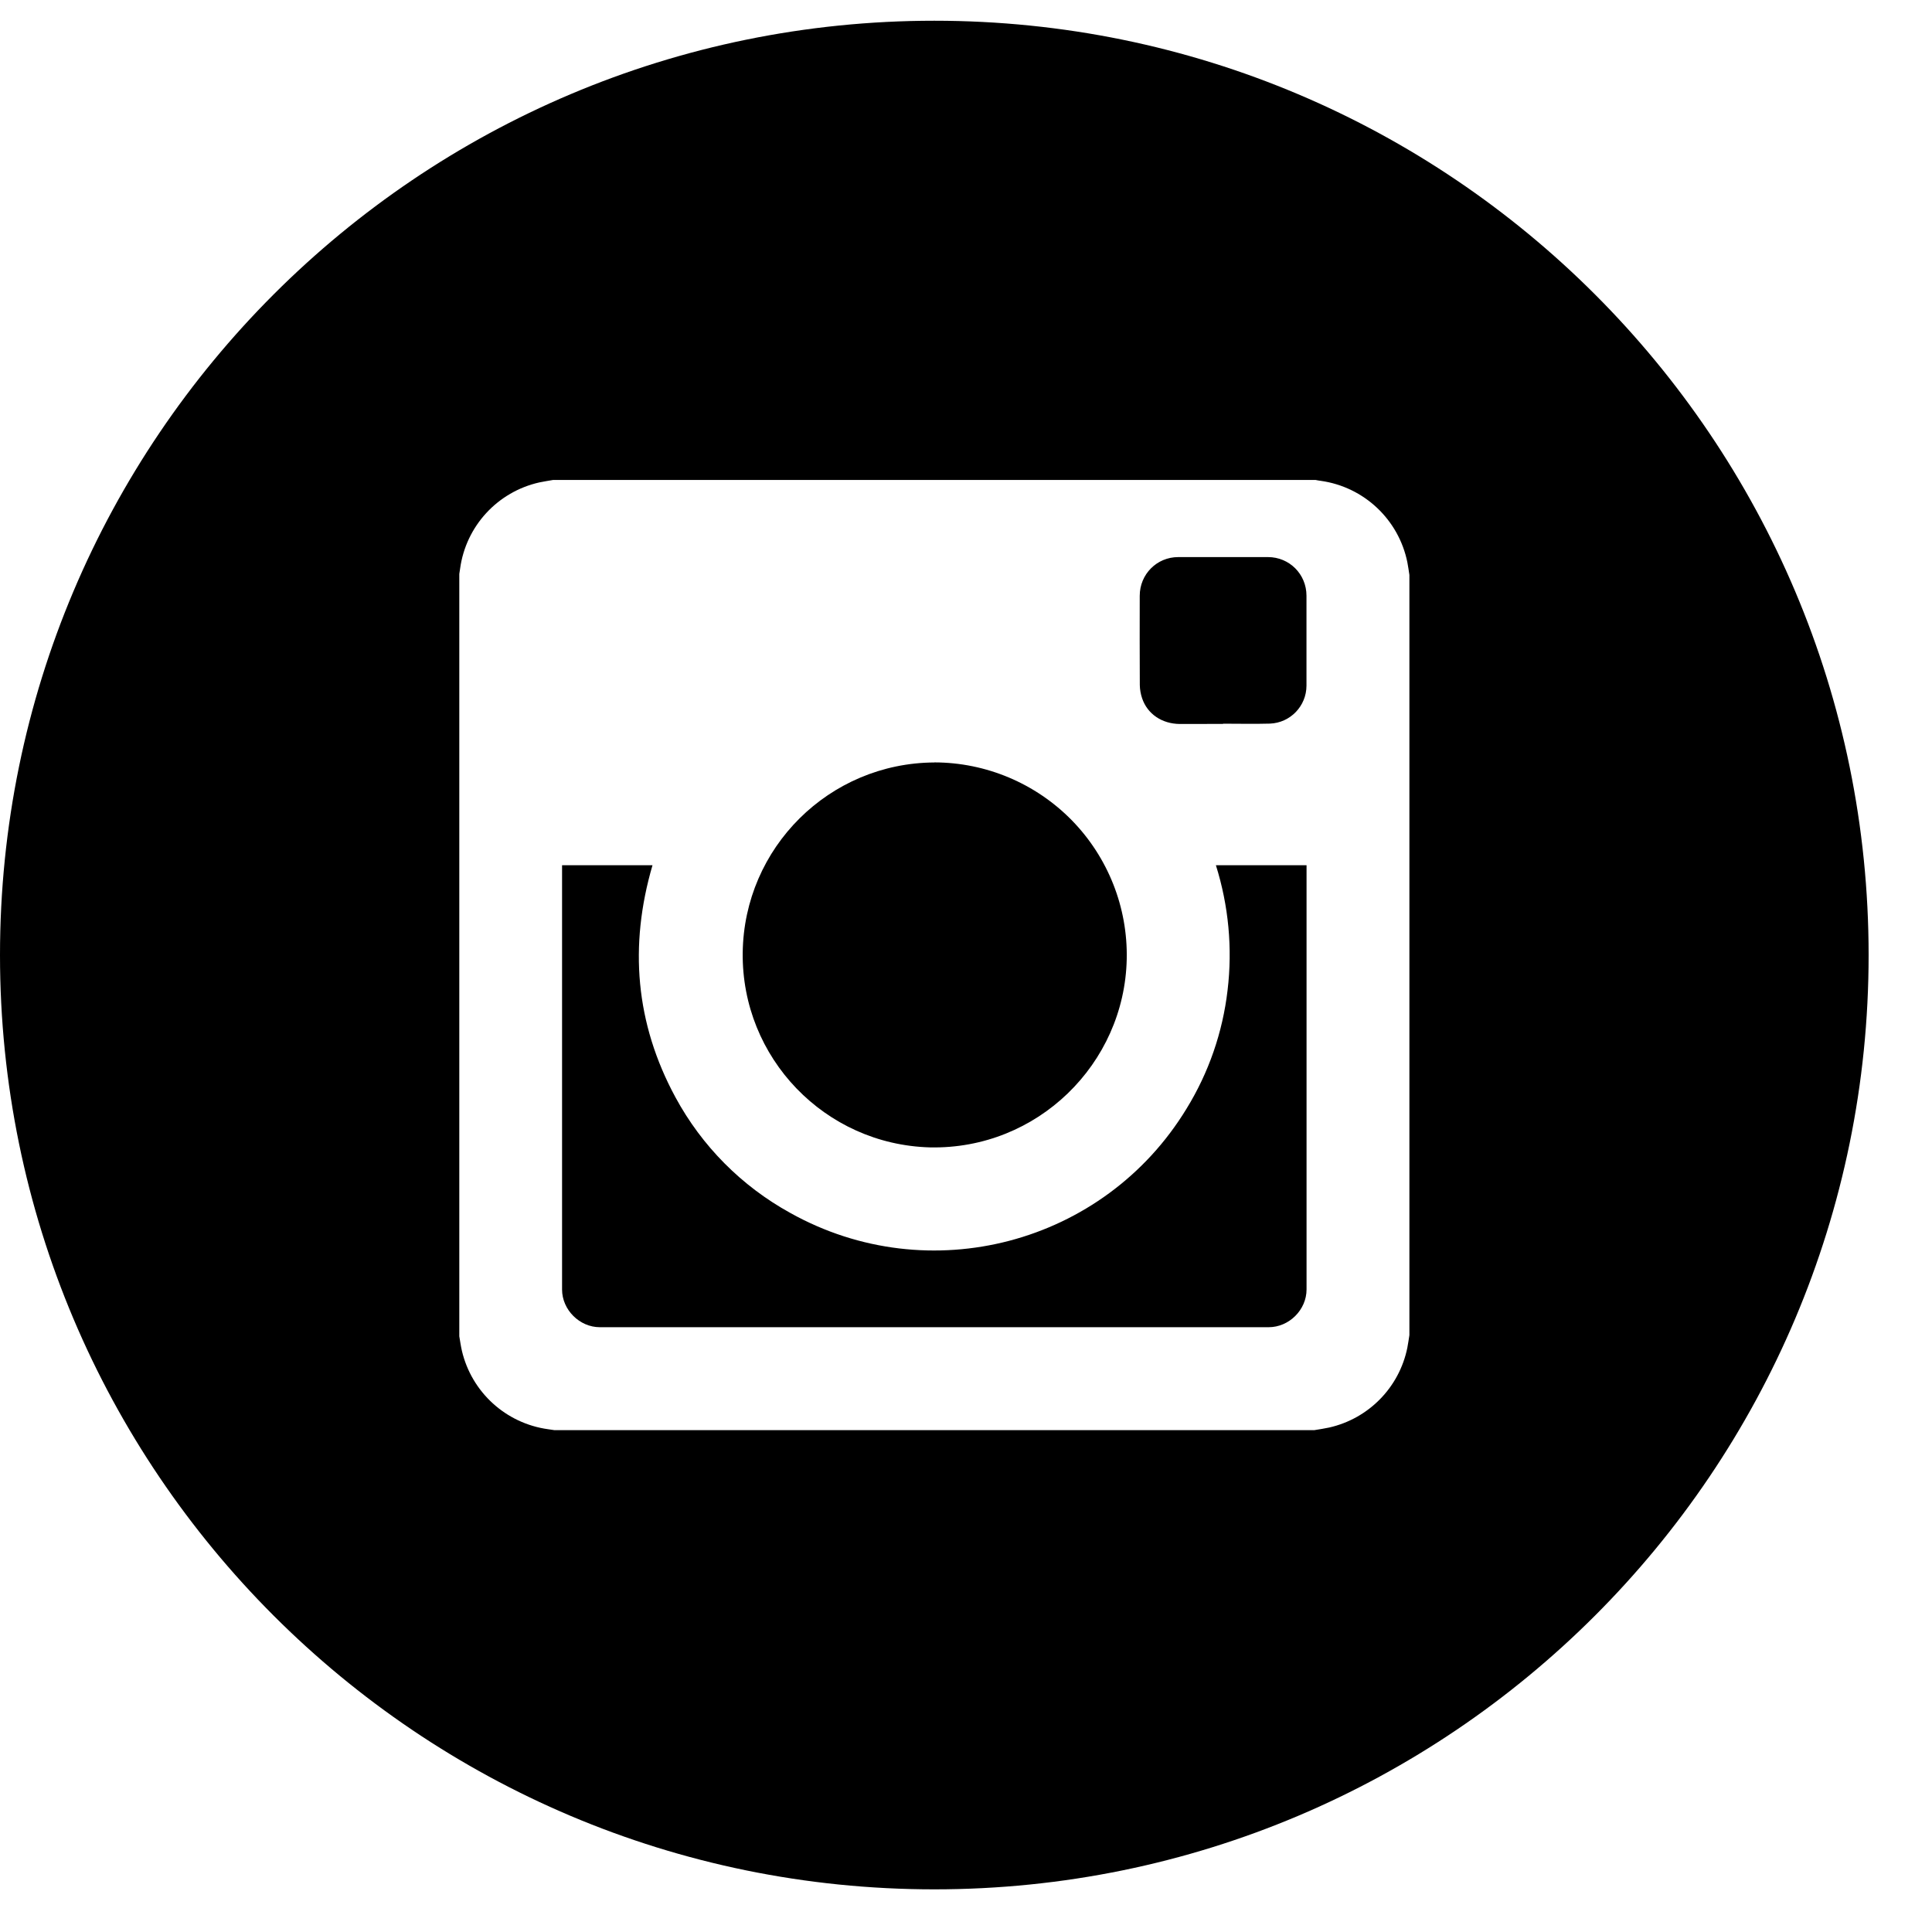 <?xml version="1.0" encoding="UTF-8"?>
<svg width="26px" height="26px" viewBox="0 0 26 26" version="1.1" xmlns="http://www.w3.org/2000/svg" xmlns:xlink="http://www.w3.org/1999/xlink">
    <!-- Generator: sketchtool 53.2 (72643) - https://sketchapp.com -->
    <title>E3F52443-1DAE-4517-BBC4-B7A78B7C61BD</title>
    <desc>Created with sketchtool.</desc>
    <g id="style-guide" stroke="none" stroke-width="1" fill="none" fill-rule="evenodd">
        <g transform="translate(-1540, -2880)" fill="#000000" id="icons">
            <g transform="translate(140, 2792)">
                <g id="icon-insta" transform="translate(1400, 88.279)">
                    <g id="Shape">
                        <path d="M16.459,9.463 L16.459,9.46 C16.669,9.46 16.88,9.465 17.091,9.459 C17.365,9.448 17.581,9.223 17.582,8.949 L17.582,7.738 C17.582,7.449 17.353,7.218 17.064,7.218 L15.856,7.218 C15.568,7.218 15.338,7.449 15.338,7.739 C15.338,8.139 15.336,8.54 15.339,8.94 C15.34,9 15.351,9.062 15.37,9.118 C15.442,9.331 15.638,9.462 15.877,9.464 L16.459,9.463 L16.459,9.463 Z M12.574,9.982 C11.159,9.989 10.012,11.128 9.995,12.543 C9.979,13.957 11.1,15.123 12.514,15.162 C13.961,15.193 15.133,14.037 15.163,12.629 C15.178,11.933 14.912,11.26 14.425,10.761 C13.937,10.263 13.27,9.982 12.574,9.981 L12.574,9.982 Z M7.564,11.364 L7.564,17.075 C7.564,17.347 7.799,17.582 8.072,17.582 L17.073,17.582 C17.348,17.582 17.583,17.348 17.583,17.074 L17.583,11.365 L16.363,11.365 C16.534,11.909 16.588,12.482 16.52,13.048 C16.454,13.613 16.266,14.157 15.968,14.641 C14.857,16.467 12.501,17.087 10.635,16.044 C9.981,15.684 9.445,15.144 9.09,14.488 C8.551,13.493 8.464,12.449 8.781,11.365 L7.564,11.365 L7.564,11.364 Z M17.689,18.967 C17.756,18.956 17.823,18.946 17.888,18.932 C18.418,18.812 18.83,18.393 18.939,17.86 C18.95,17.803 18.958,17.746 18.967,17.689 L18.967,7.458 C18.958,7.402 18.951,7.345 18.94,7.29 C18.824,6.714 18.357,6.274 17.775,6.192 C17.75,6.19 17.728,6.184 17.704,6.18 L7.444,6.18 C7.382,6.191 7.32,6.2 7.259,6.213 C6.696,6.339 6.27,6.801 6.192,7.373 C6.189,7.397 6.184,7.42 6.181,7.445 L6.181,17.704 C6.192,17.768 6.201,17.834 6.216,17.899 C6.347,18.457 6.808,18.877 7.377,18.955 C7.403,18.958 7.431,18.963 7.459,18.967 L17.689,18.967 L17.689,18.967 Z M12.574,25.147 C5.63,25.147 0,19.517 0,12.574 C0,5.629 5.63,0 12.574,0 C19.517,0 25.147,5.629 25.147,12.574 C25.147,19.517 19.517,25.147 12.574,25.147 Z"></path>
                    </g>
                </g>
            </g>
        </g>
    </g>
</svg>